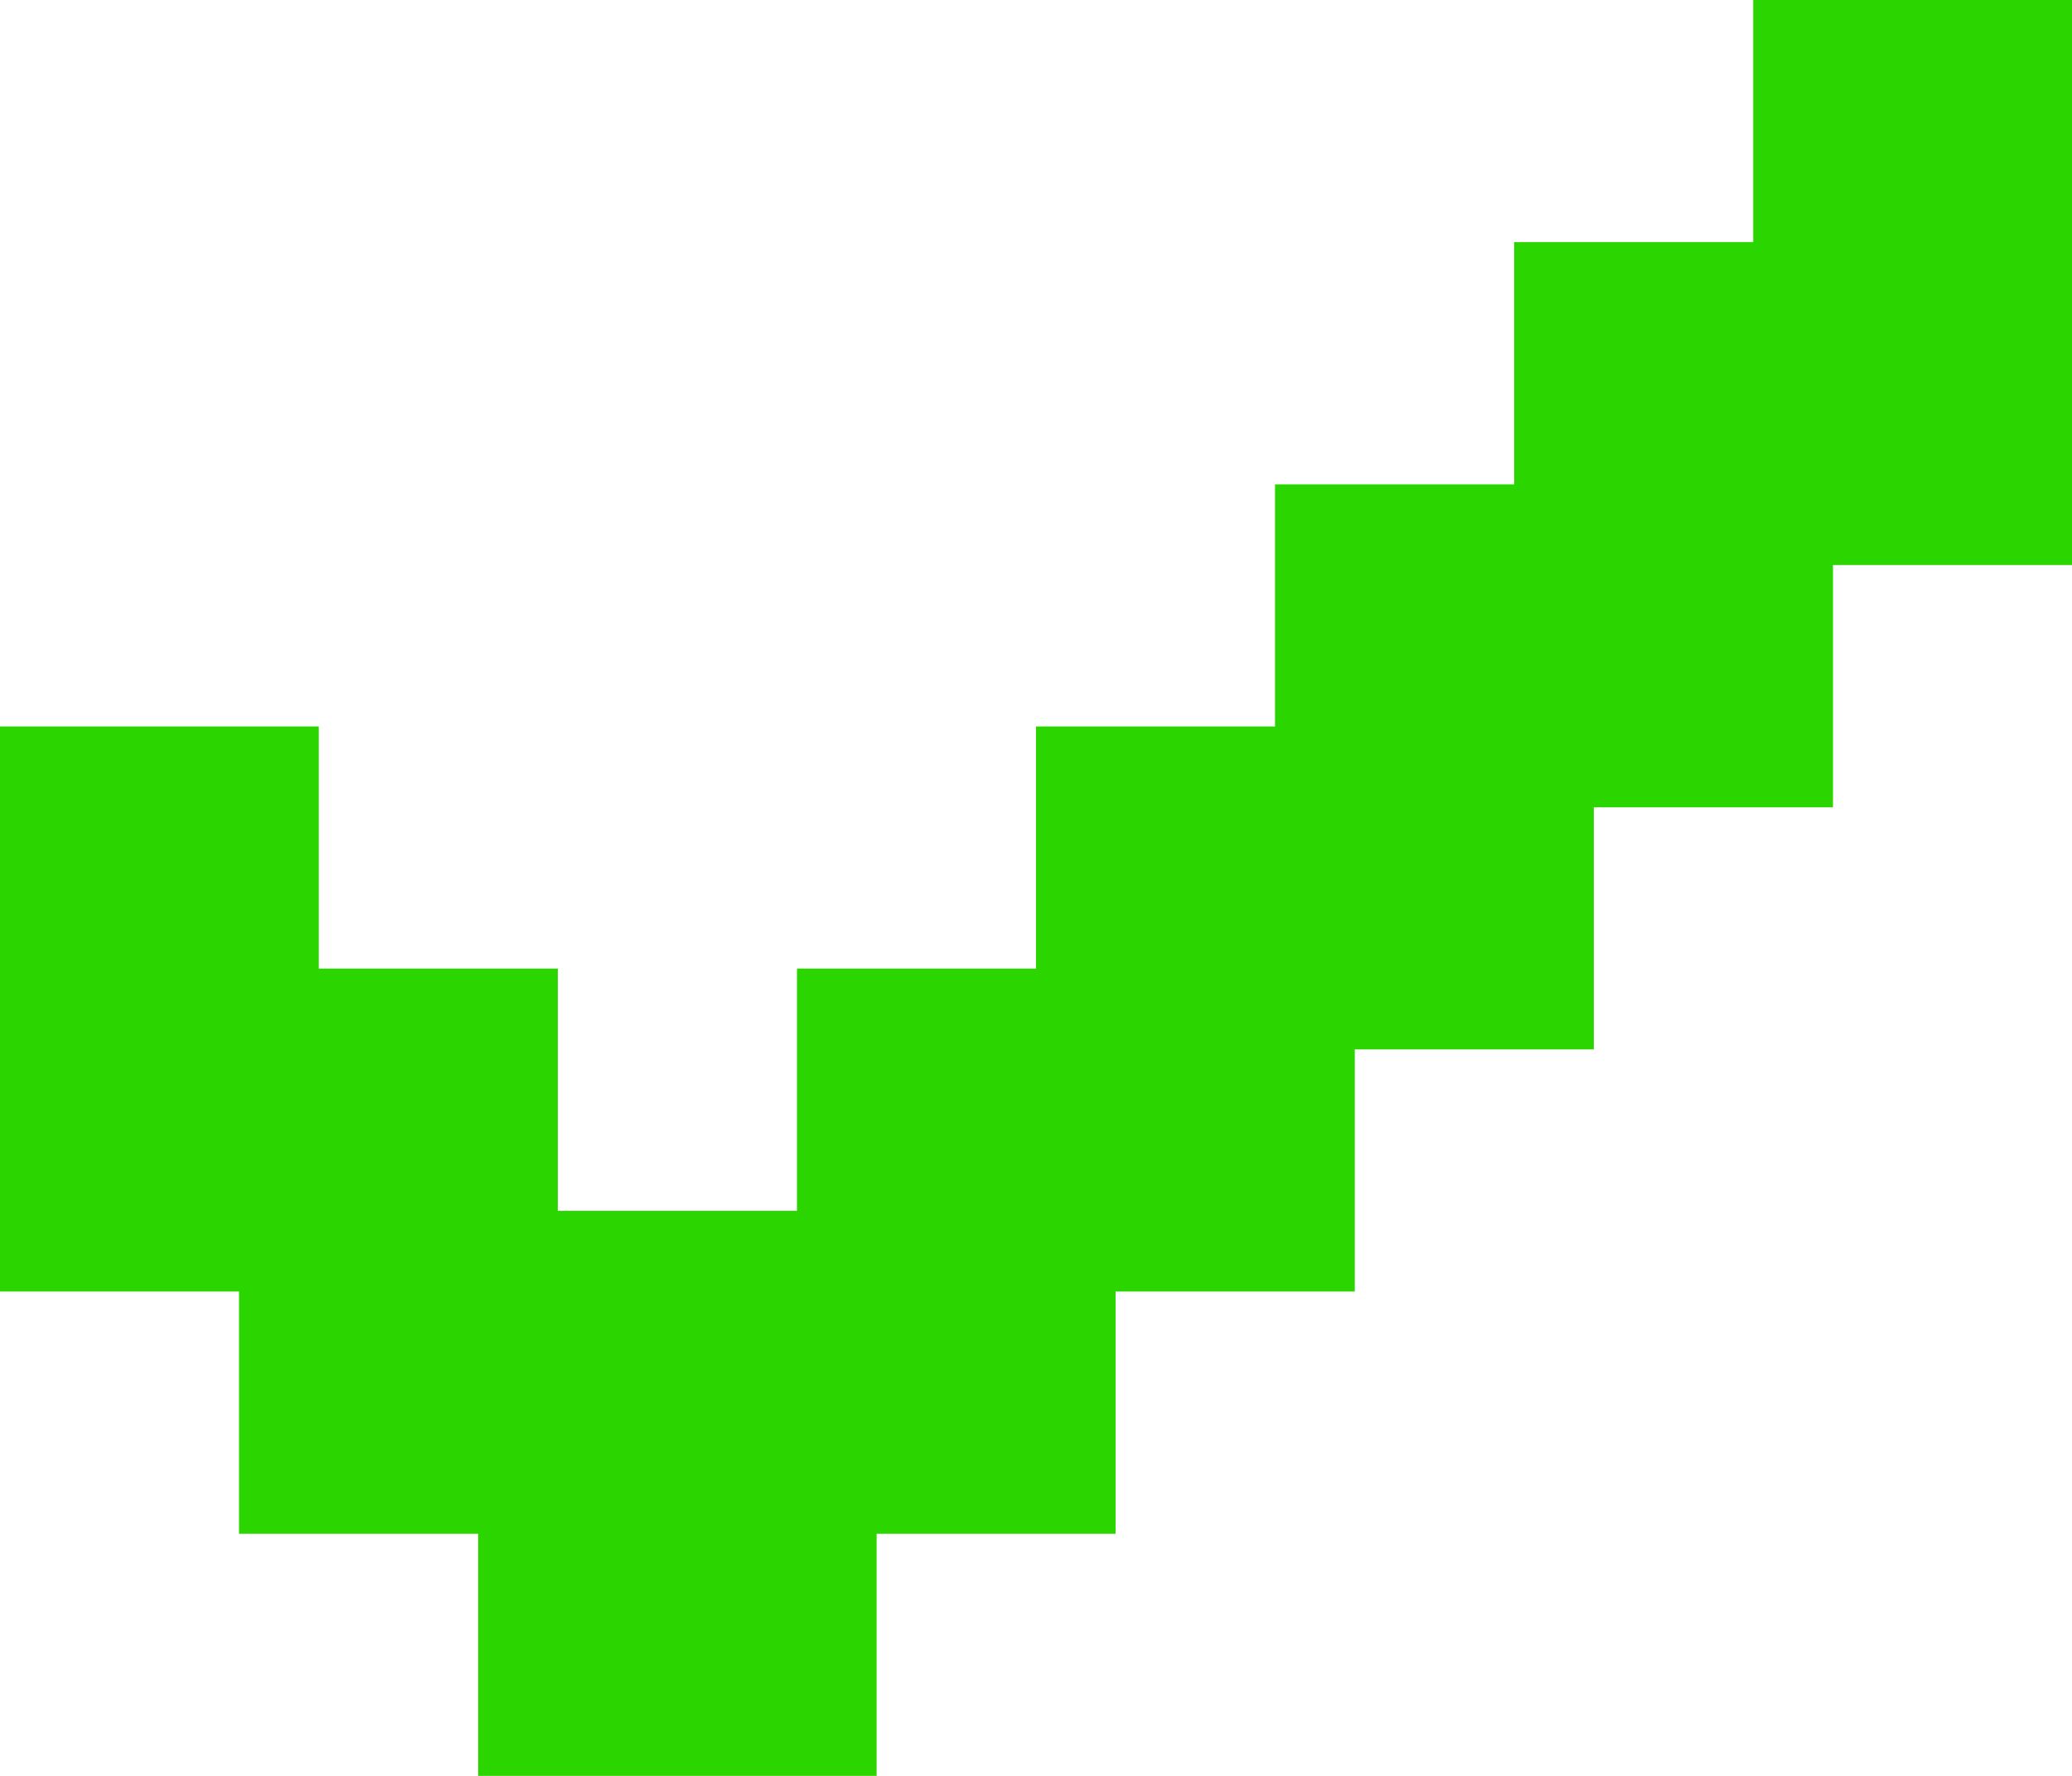 <svg width="14" height="12" viewBox="0 0 14 12" fill="none" xmlns="http://www.w3.org/2000/svg">
<path d="M11.846 0V1.636H10.231V3.273H8.615V4.909H7V6.545H5.385V8.182H3.769V6.545H2.154V4.909H0V8.727H1.615V10.364H3.231V12H5.923V10.364H7.538V8.727H9.154V7.091H10.769V5.455H12.385V3.818H14V0H11.846Z" fill="#2BD600"/>
</svg>
